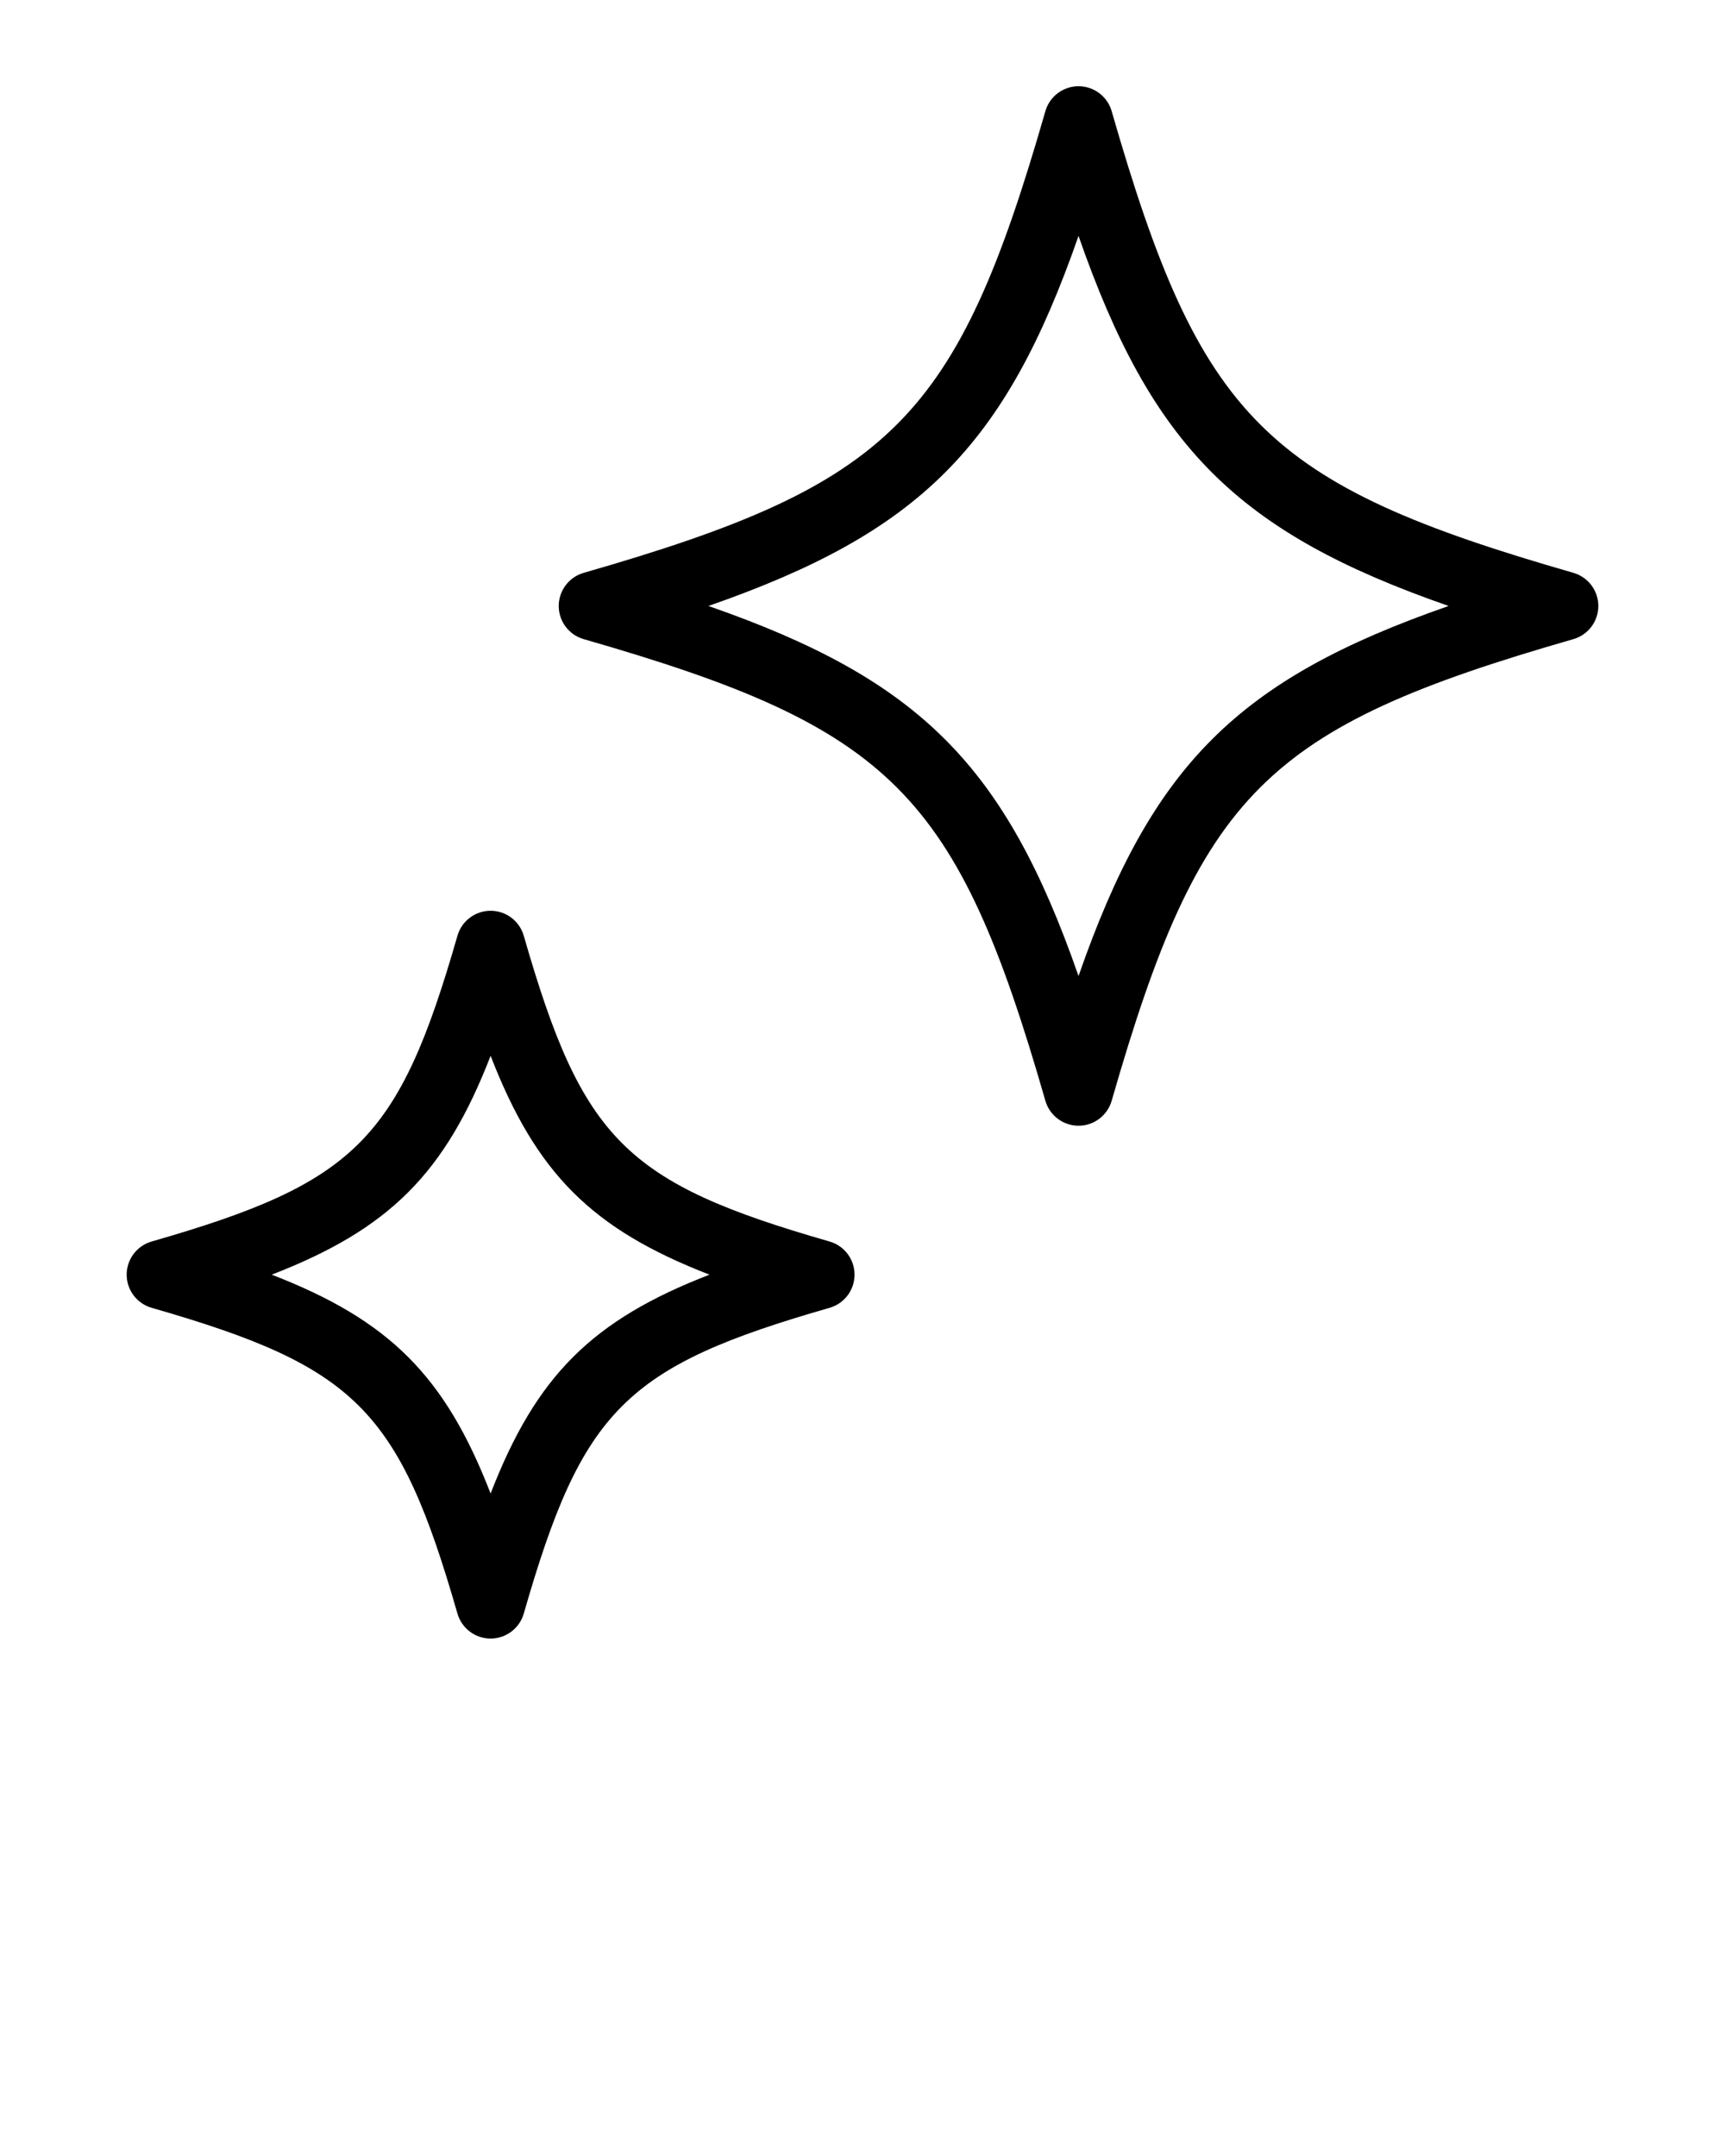 <svg xmlns="http://www.w3.org/2000/svg" xmlns:xlink="http://www.w3.org/1999/xlink" version="1.1" x="0px" y="0px" viewBox="0 0 100 125" style="enable-background:new 0 0 100 100;" xml:space="preserve"><path d="M91.209,33.211c-17.875-5.137-21.626-8.889-26.764-26.764C64.199,5.59,63.415,5,62.523,5s-1.676,0.59-1.922,1.448  c-5.137,17.875-8.889,21.626-26.763,26.764c-0.857,0.247-1.448,1.031-1.448,1.922s0.59,1.676,1.448,1.922  c17.874,5.137,21.626,8.889,26.763,26.763c0.247,0.857,1.031,1.448,1.922,1.448s1.676-0.59,1.922-1.448  c5.137-17.874,8.889-21.626,26.764-26.763c0.857-0.247,1.448-1.031,1.448-1.922S92.066,33.458,91.209,33.211z M62.523,56.588  c-4.259-12.236-9.218-17.195-21.455-21.455c12.236-4.259,17.195-9.219,21.455-21.455c4.259,12.236,9.219,17.196,21.455,21.455  C71.742,39.393,66.782,44.352,62.523,56.588z"/><path d="M8.791,75.824c11.84,3.403,14.325,5.888,17.728,17.728C26.766,94.41,27.55,95,28.441,95s1.676-0.59,1.922-1.448  c3.402-11.84,5.888-14.325,17.728-17.728c0.857-0.247,1.448-1.031,1.448-1.922s-0.59-1.676-1.448-1.922  c-11.84-3.402-14.325-5.888-17.728-17.728c-0.247-0.857-1.031-1.448-1.922-1.448s-1.676,0.59-1.922,1.448  c-3.403,11.84-5.888,14.325-17.728,17.728c-0.857,0.247-1.448,1.031-1.448,1.922S7.934,75.578,8.791,75.824z M28.441,61.213  c2.64,6.818,5.871,10.049,12.689,12.689c-6.818,2.64-10.049,5.872-12.689,12.689c-2.64-6.818-5.872-10.049-12.689-12.689  C22.57,71.262,25.801,68.031,28.441,61.213z"/></svg>